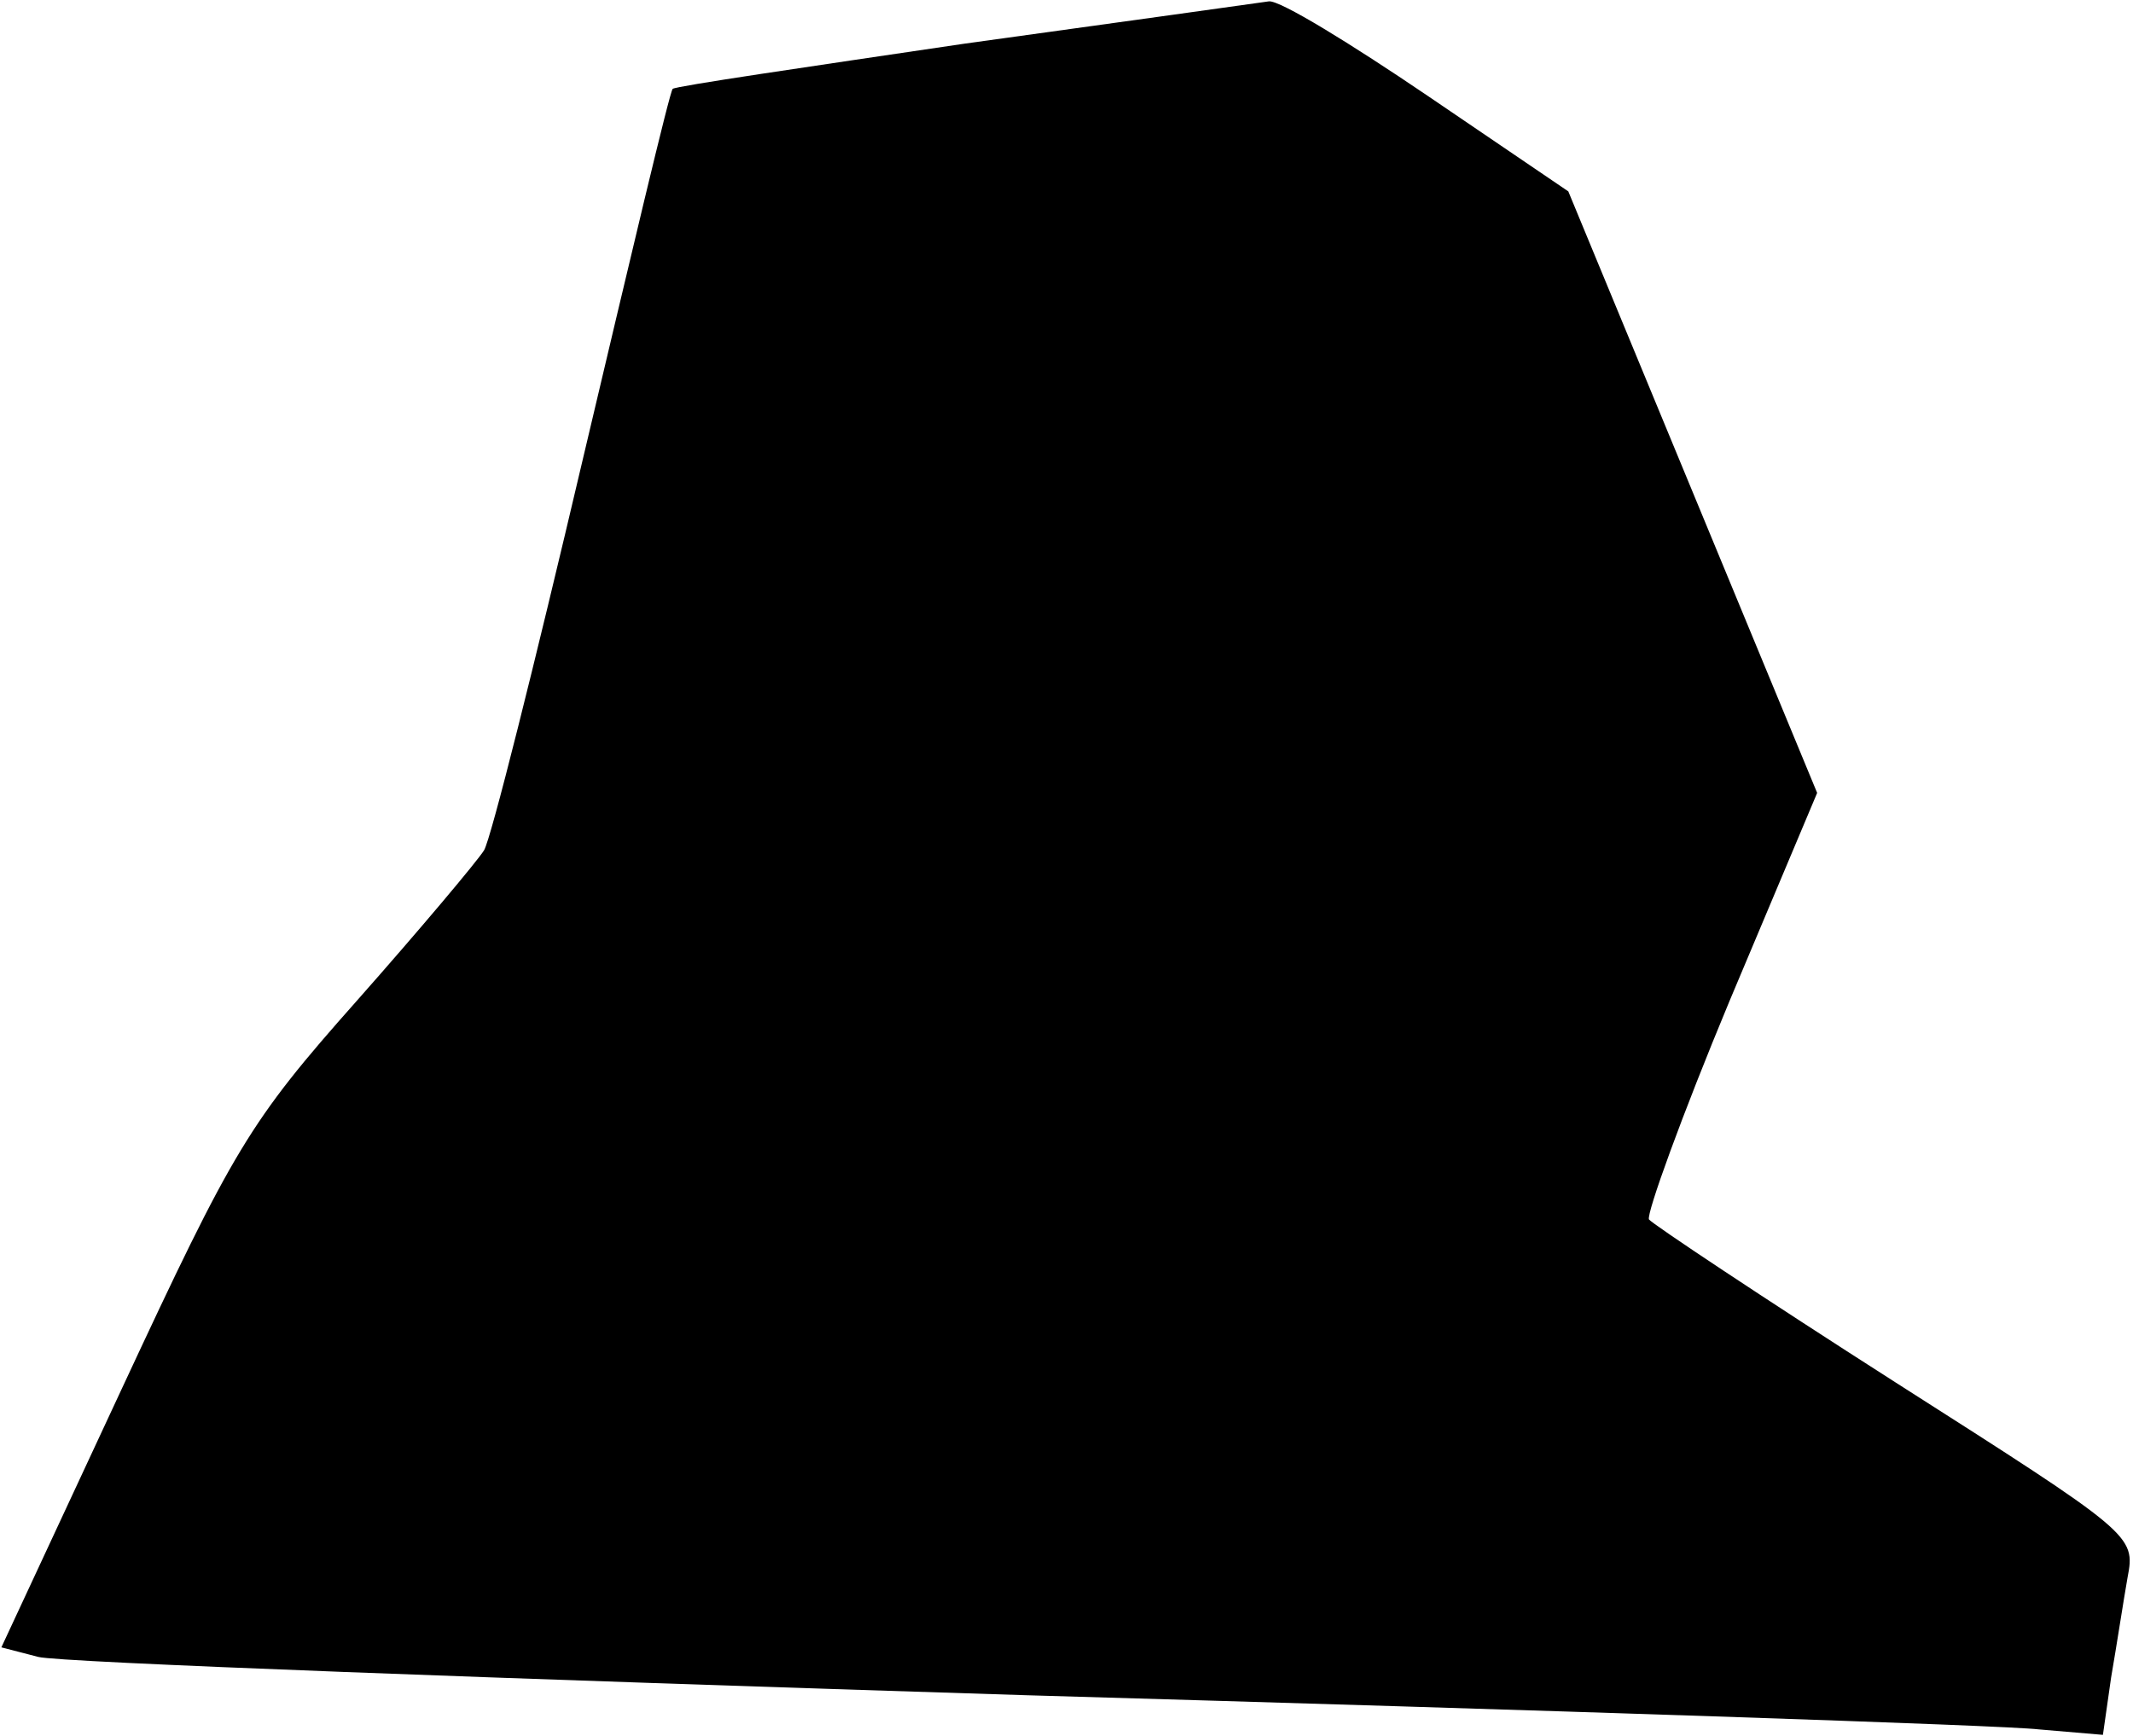 <?xml version="1.0" standalone="no"?>
<!DOCTYPE svg PUBLIC "-//W3C//DTD SVG 20010904//EN"
 "http://www.w3.org/TR/2001/REC-SVG-20010904/DTD/svg10.dtd">
<svg version="1.0" xmlns="http://www.w3.org/2000/svg"
 width="156pt" height="127pt" viewBox="0 0 156 127"
 preserveAspectRatio="xMidYMid meet">
<g transform="translate(0,127) scale(0.1,-0.1)"
fill="#000000" stroke="none">
<path fill="#000000" stroke="none" d="M705 1238 c-115 -17 -211 -31 -213 -33
-2 -1 -31 -124 -66 -272 -35 -149 -67 -277 -72 -285 -5 -8 -47 -58 -93 -110
-79 -89 -90 -108 -172 -284 l-88 -189 27 -7 c15 -4 340 -16 722 -28 382 -11
716 -22 741 -25 l47 -4 6 42 c4 23 9 56 12 73 6 31 4 32 -170 143 -97 62 -178
116 -180 119 -2 4 24 76 59 160 l64 152 -91 220 -91 220 -103 70 c-56 38 -108
70 -116 69 -7 -1 -107 -15 -223 -31z"/>
</g>
</svg>
